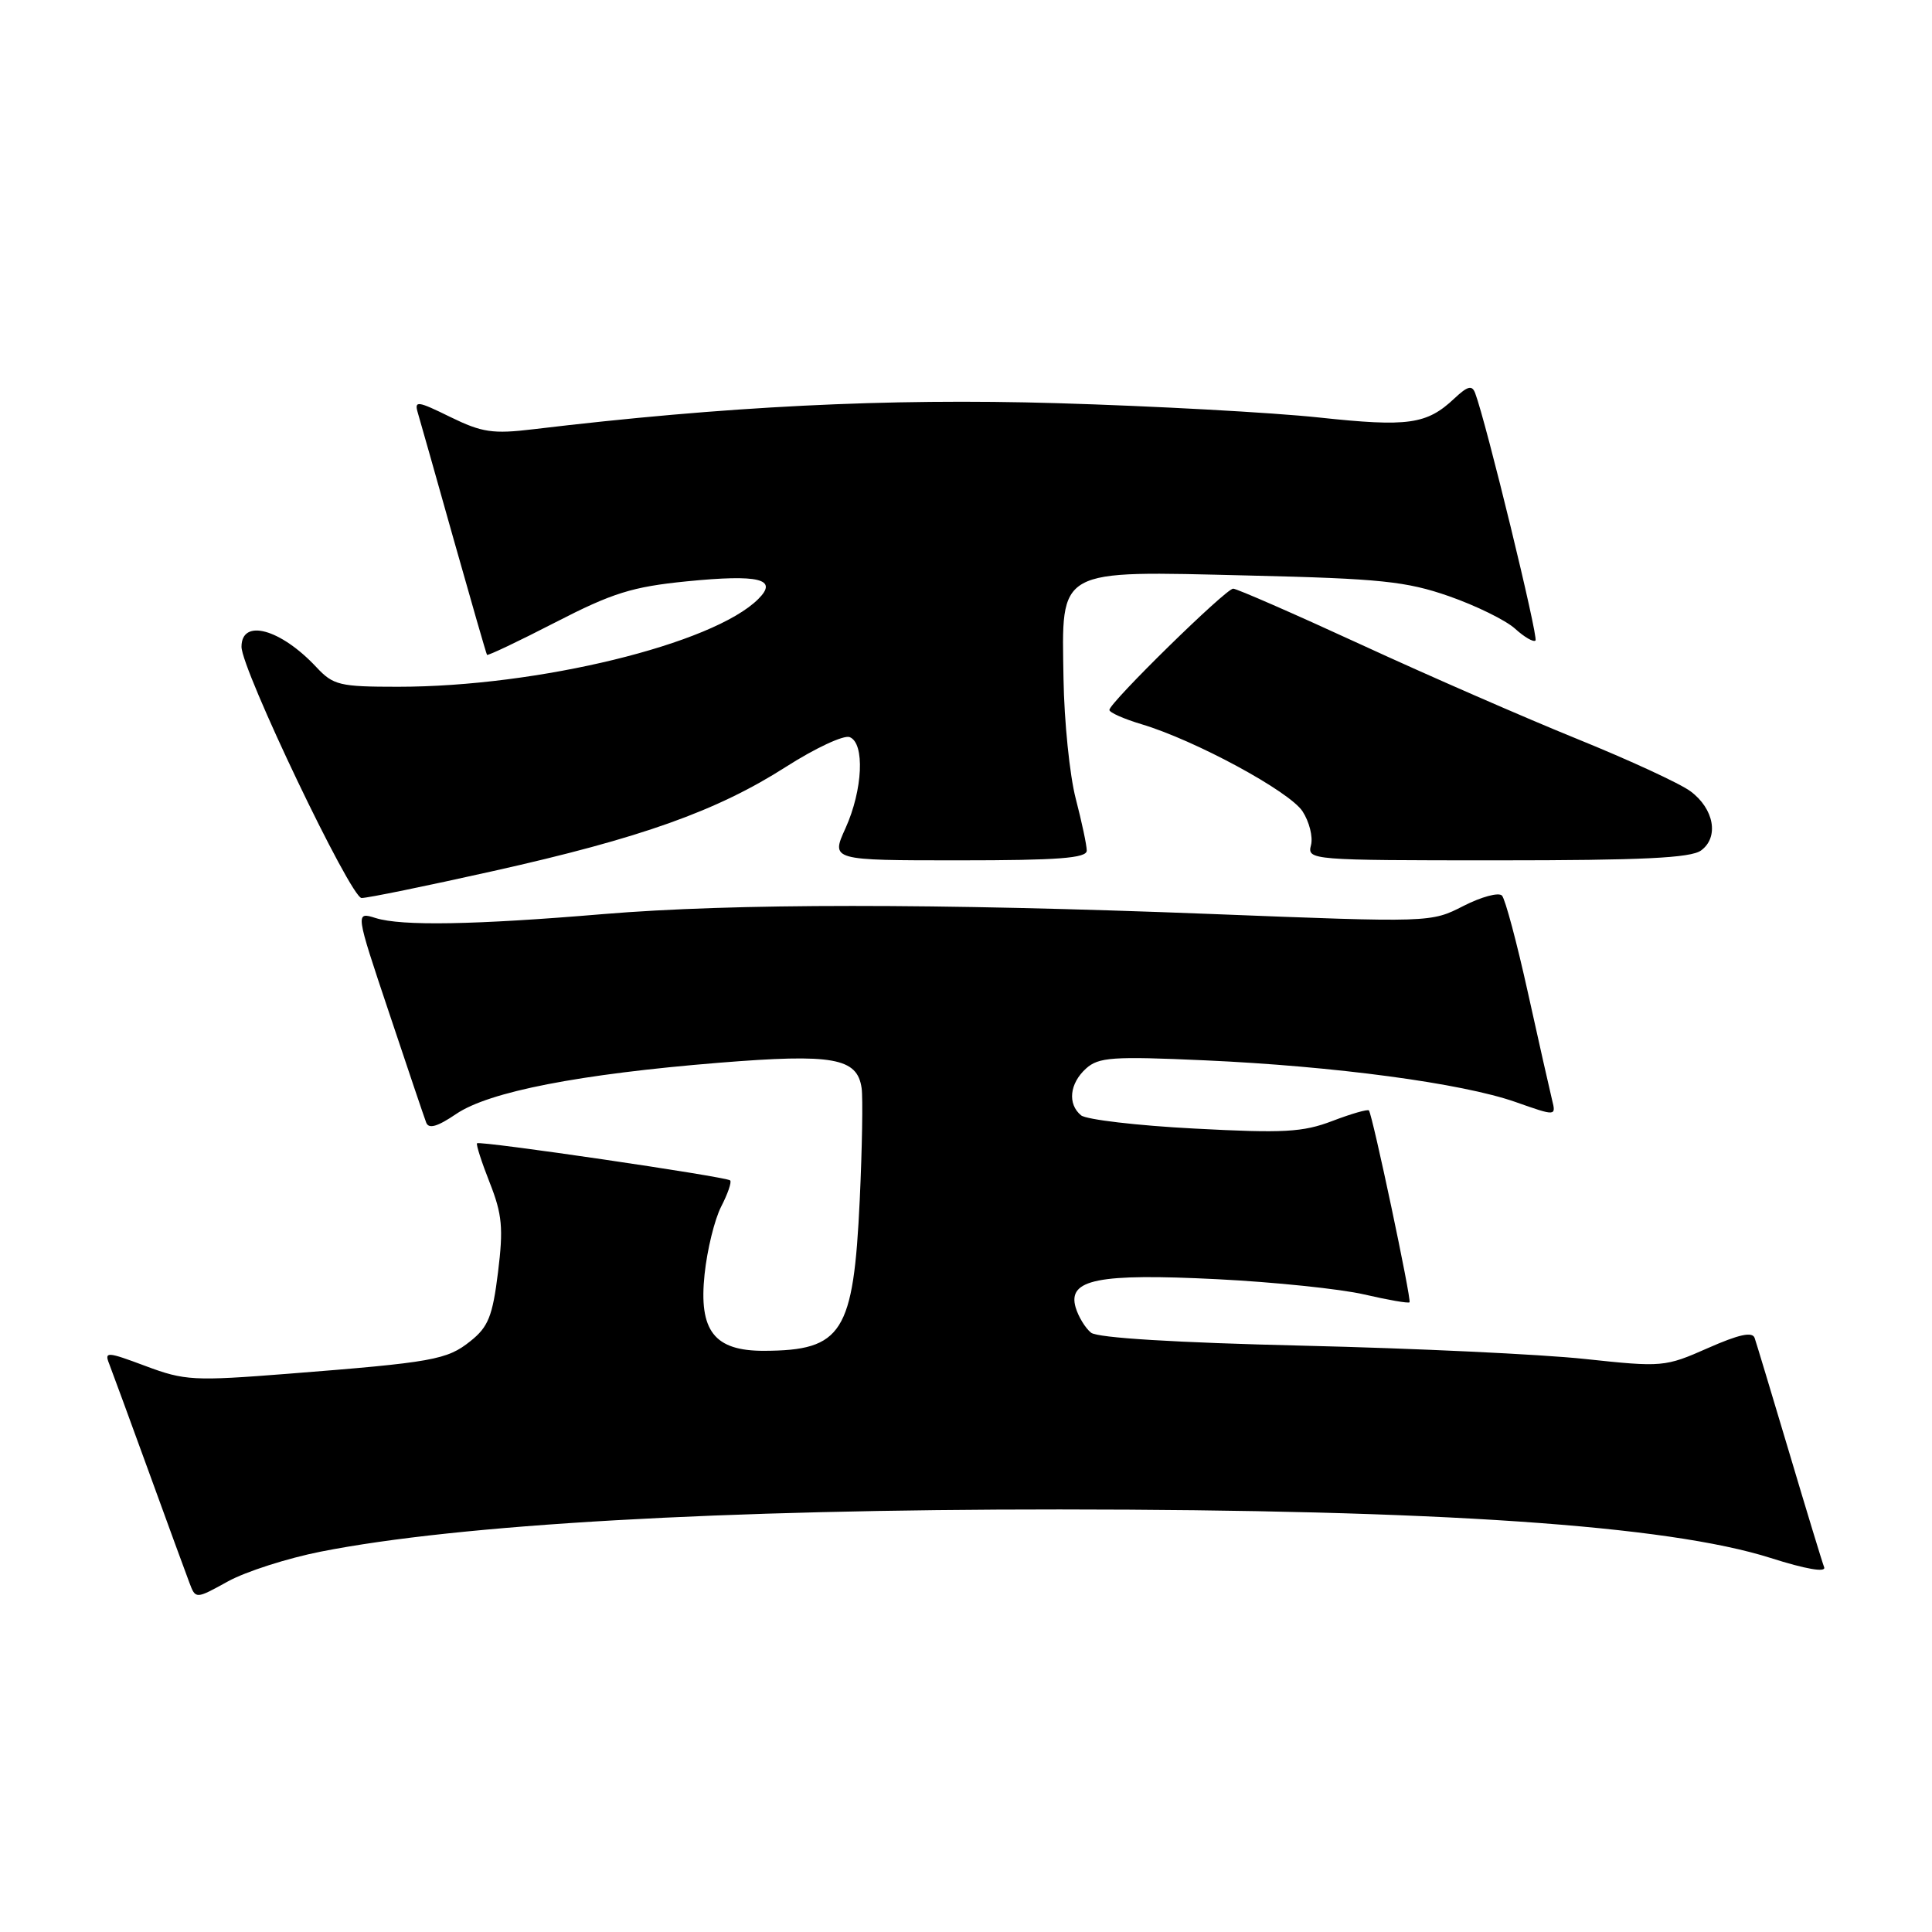 <?xml version="1.0" encoding="UTF-8" standalone="no"?>
<!DOCTYPE svg PUBLIC "-//W3C//DTD SVG 1.1//EN" "http://www.w3.org/Graphics/SVG/1.1/DTD/svg11.dtd" >
<svg xmlns="http://www.w3.org/2000/svg" xmlns:xlink="http://www.w3.org/1999/xlink" version="1.1" viewBox="0 0 256 256">
 <g >
 <path fill="currentColor"
d=" M 42.50 205.60 C 60.80 201.98 95.62 200.00 140.40 200.01 C 190.56 200.03 220.94 202.10 234.62 206.44 C 239.26 207.92 241.98 208.39 241.71 207.67 C 241.46 207.03 239.38 200.20 237.09 192.50 C 234.79 184.80 232.73 177.95 232.50 177.29 C 232.21 176.42 230.42 176.81 226.30 178.63 C 220.62 181.14 220.29 181.17 210.00 180.07 C 204.23 179.45 187.45 178.66 172.72 178.31 C 155.84 177.91 145.44 177.28 144.57 176.59 C 143.82 175.99 142.90 174.49 142.53 173.25 C 141.43 169.52 145.47 168.71 161.27 169.50 C 168.84 169.88 177.61 170.79 180.76 171.52 C 183.91 172.25 186.61 172.72 186.77 172.56 C 187.06 172.27 181.88 147.79 181.39 147.14 C 181.24 146.95 179.07 147.57 176.56 148.53 C 172.64 150.03 170.09 150.17 158.25 149.54 C 150.69 149.15 143.94 148.35 143.25 147.79 C 141.43 146.29 141.72 143.57 143.90 141.59 C 145.57 140.08 147.41 139.95 159.65 140.50 C 176.84 141.27 193.72 143.53 200.81 146.02 C 206.20 147.92 206.20 147.92 205.65 145.71 C 205.35 144.49 203.91 138.10 202.45 131.50 C 200.99 124.90 199.45 119.13 199.02 118.67 C 198.59 118.21 196.29 118.83 193.92 120.04 C 189.60 122.25 189.60 122.25 160.55 121.11 C 123.87 119.68 97.14 119.69 79.95 121.12 C 62.82 122.56 53.22 122.72 49.79 121.65 C 47.07 120.80 47.07 120.80 51.54 134.15 C 53.99 141.49 56.21 148.06 56.47 148.74 C 56.80 149.63 57.95 149.30 60.44 147.61 C 64.79 144.65 76.78 142.32 95.28 140.82 C 110.42 139.60 113.60 140.17 114.17 144.19 C 114.35 145.46 114.24 152.12 113.92 159.00 C 113.09 176.63 111.62 178.95 101.25 178.99 C 94.64 179.01 92.57 176.35 93.36 168.85 C 93.70 165.60 94.69 161.57 95.56 159.88 C 96.43 158.19 96.97 156.63 96.75 156.41 C 96.26 155.92 63.62 151.13 63.21 151.49 C 63.06 151.63 63.81 153.98 64.89 156.71 C 66.55 160.92 66.71 162.74 65.99 168.58 C 65.27 174.40 64.70 175.83 62.33 177.71 C 59.23 180.19 57.38 180.52 38.17 182.03 C 25.68 183.01 24.48 182.95 19.30 181.01 C 14.17 179.09 13.81 179.07 14.47 180.72 C 14.85 181.70 17.21 188.12 19.71 195.00 C 22.21 201.88 24.63 208.49 25.09 209.70 C 25.92 211.91 25.92 211.91 30.21 209.54 C 32.57 208.24 38.10 206.47 42.50 205.60 Z  M 65.35 115.42 C 84.93 111.05 95.00 107.46 104.16 101.60 C 108.01 99.14 111.80 97.37 112.58 97.67 C 114.62 98.45 114.33 104.67 112.03 109.75 C 110.10 114.00 110.10 114.00 127.05 114.00 C 140.22 114.00 144.00 113.71 144.00 112.71 C 144.00 112.00 143.34 108.90 142.54 105.82 C 141.74 102.74 141.01 95.59 140.92 89.92 C 140.69 75.15 139.81 75.64 165.50 76.26 C 182.92 76.67 186.34 77.03 192.00 79.00 C 195.57 80.25 199.51 82.18 200.75 83.30 C 201.98 84.42 203.20 85.13 203.46 84.87 C 203.87 84.47 196.91 55.90 195.47 52.10 C 195.06 51.00 194.48 51.14 192.72 52.79 C 189.05 56.25 186.60 56.59 174.77 55.32 C 168.57 54.66 152.93 53.80 140.00 53.42 C 117.53 52.76 96.10 53.83 70.64 56.88 C 65.30 57.52 63.87 57.31 59.66 55.25 C 55.31 53.11 54.88 53.06 55.36 54.69 C 55.66 55.69 57.80 63.25 60.12 71.50 C 62.45 79.75 64.43 86.62 64.53 86.77 C 64.62 86.92 68.71 84.98 73.60 82.46 C 81.16 78.57 83.78 77.75 91.00 77.03 C 100.62 76.08 103.15 76.71 100.48 79.37 C 94.51 85.34 71.29 91.00 52.73 91.00 C 45.00 91.00 44.16 90.80 41.92 88.40 C 37.17 83.32 32.00 81.91 32.00 85.70 C 32.00 88.72 46.47 118.98 47.91 118.99 C 48.69 119.00 56.54 117.39 65.35 115.42 Z  M 225.40 112.69 C 227.80 110.94 227.13 107.17 224.00 104.85 C 222.62 103.82 215.88 100.71 209.00 97.92 C 202.12 95.13 189.24 89.51 180.37 85.42 C 171.51 81.34 163.87 78.00 163.40 78.00 C 162.43 78.00 147.00 93.12 147.00 94.07 C 147.00 94.41 148.91 95.26 151.25 95.96 C 158.35 98.08 170.85 104.85 172.59 107.50 C 173.49 108.88 174.00 110.90 173.71 112.00 C 173.20 113.96 173.69 114.00 198.40 114.00 C 217.57 114.00 224.05 113.69 225.40 112.69 Z "/>
</g>
</svg>